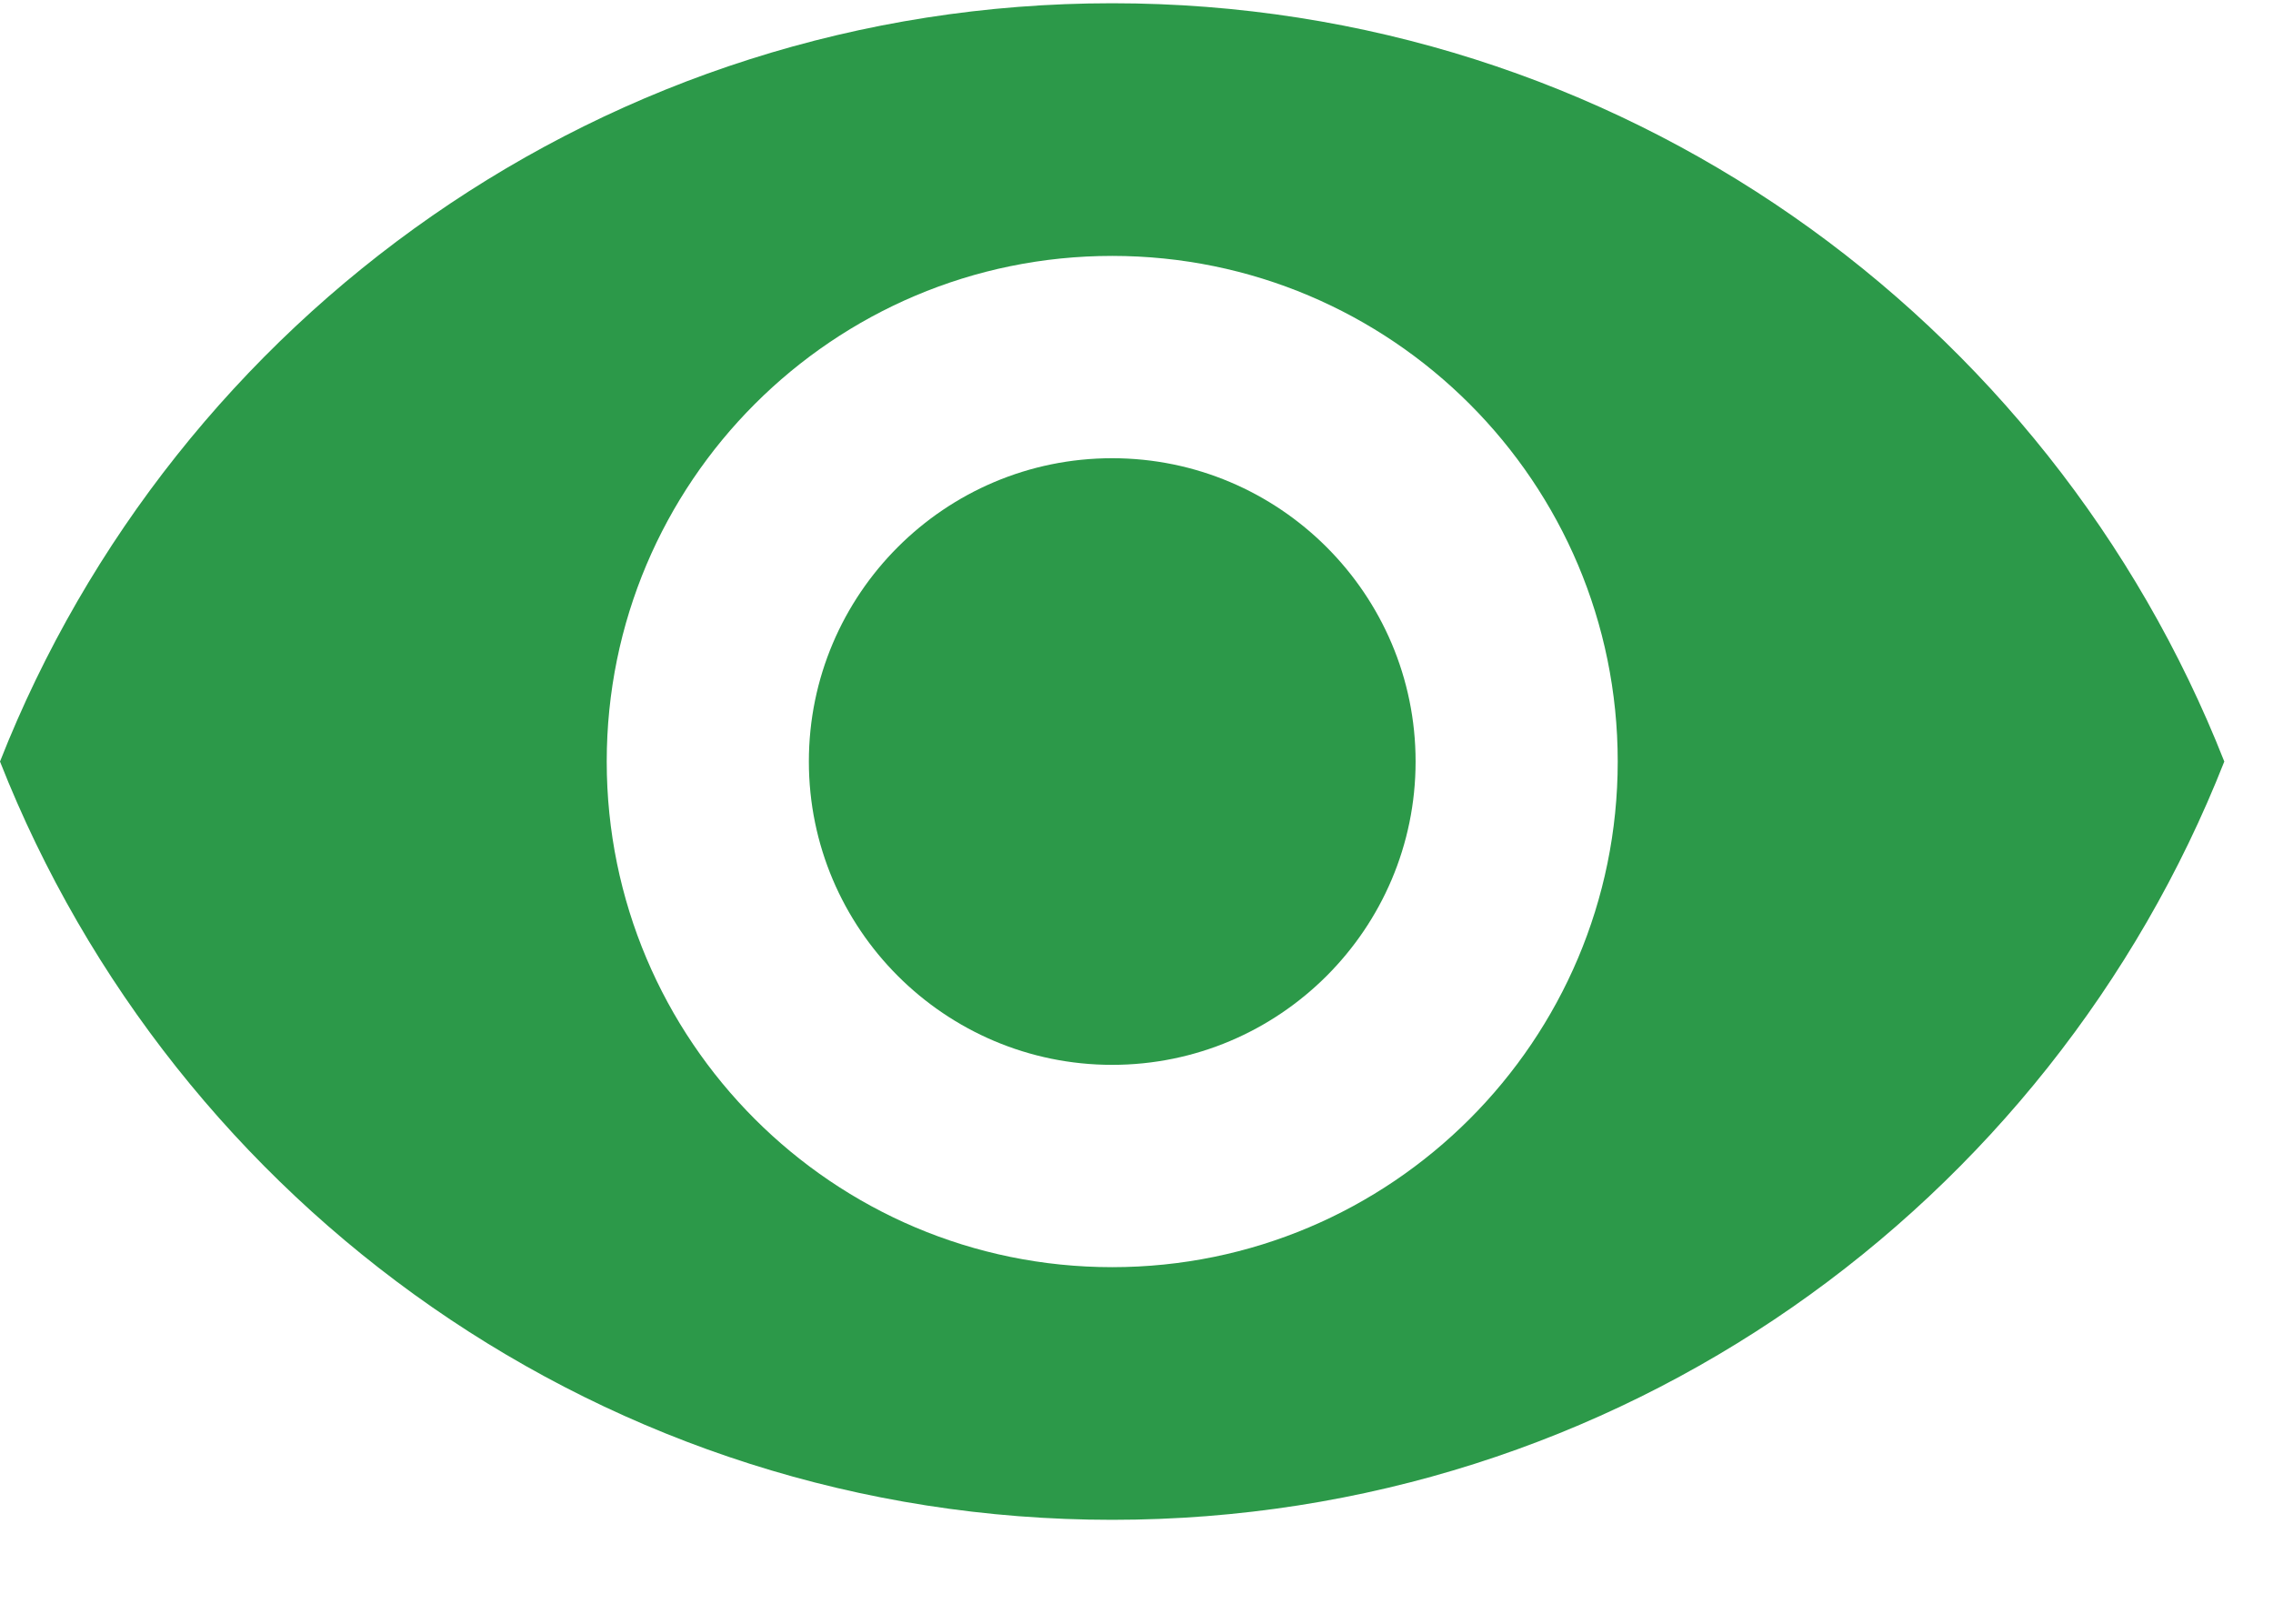 <svg xmlns="http://www.w3.org/2000/svg" width="14" height="10" viewBox="0 0 14 10">
    <g fill="none" fill-rule="evenodd">
        <g fill="#2C9949">
            <g>
                <g>
                    <g>
                        <g>
                            <g>
                                <path d="M6.85 2.822c-1.03 0-1.868.837-1.868 1.868 0 1.03.838 1.868 1.868 1.868 1.03 0 1.869-.837 1.869-1.868 0-1.03-.838-1.868-1.869-1.868z" transform="translate(-285 -713) translate(15 688) translate(17 16) translate(238) translate(15 4) translate(0 5)"/>
                                <path d="M6.85.02C3.737.02 1.077 1.955 0 4.69c1.077 2.734 3.737 4.67 6.85 4.67 3.117 0 5.773-1.936 6.85-4.67C12.624 1.956 9.968.02 6.85.02zm0 7.784c-1.719 0-3.113-1.395-3.113-3.114 0-1.719 1.394-3.114 3.113-3.114 1.72 0 3.114 1.395 3.114 3.114 0 1.719-1.395 3.114-3.114 3.114z" transform="translate(-285 -713) translate(15 688) translate(17 16) translate(238) translate(15 4) translate(0 5)"/>
                            </g>
                        </g>
                    </g>
                </g>
            </g>
        </g>
    </g>
</svg>
